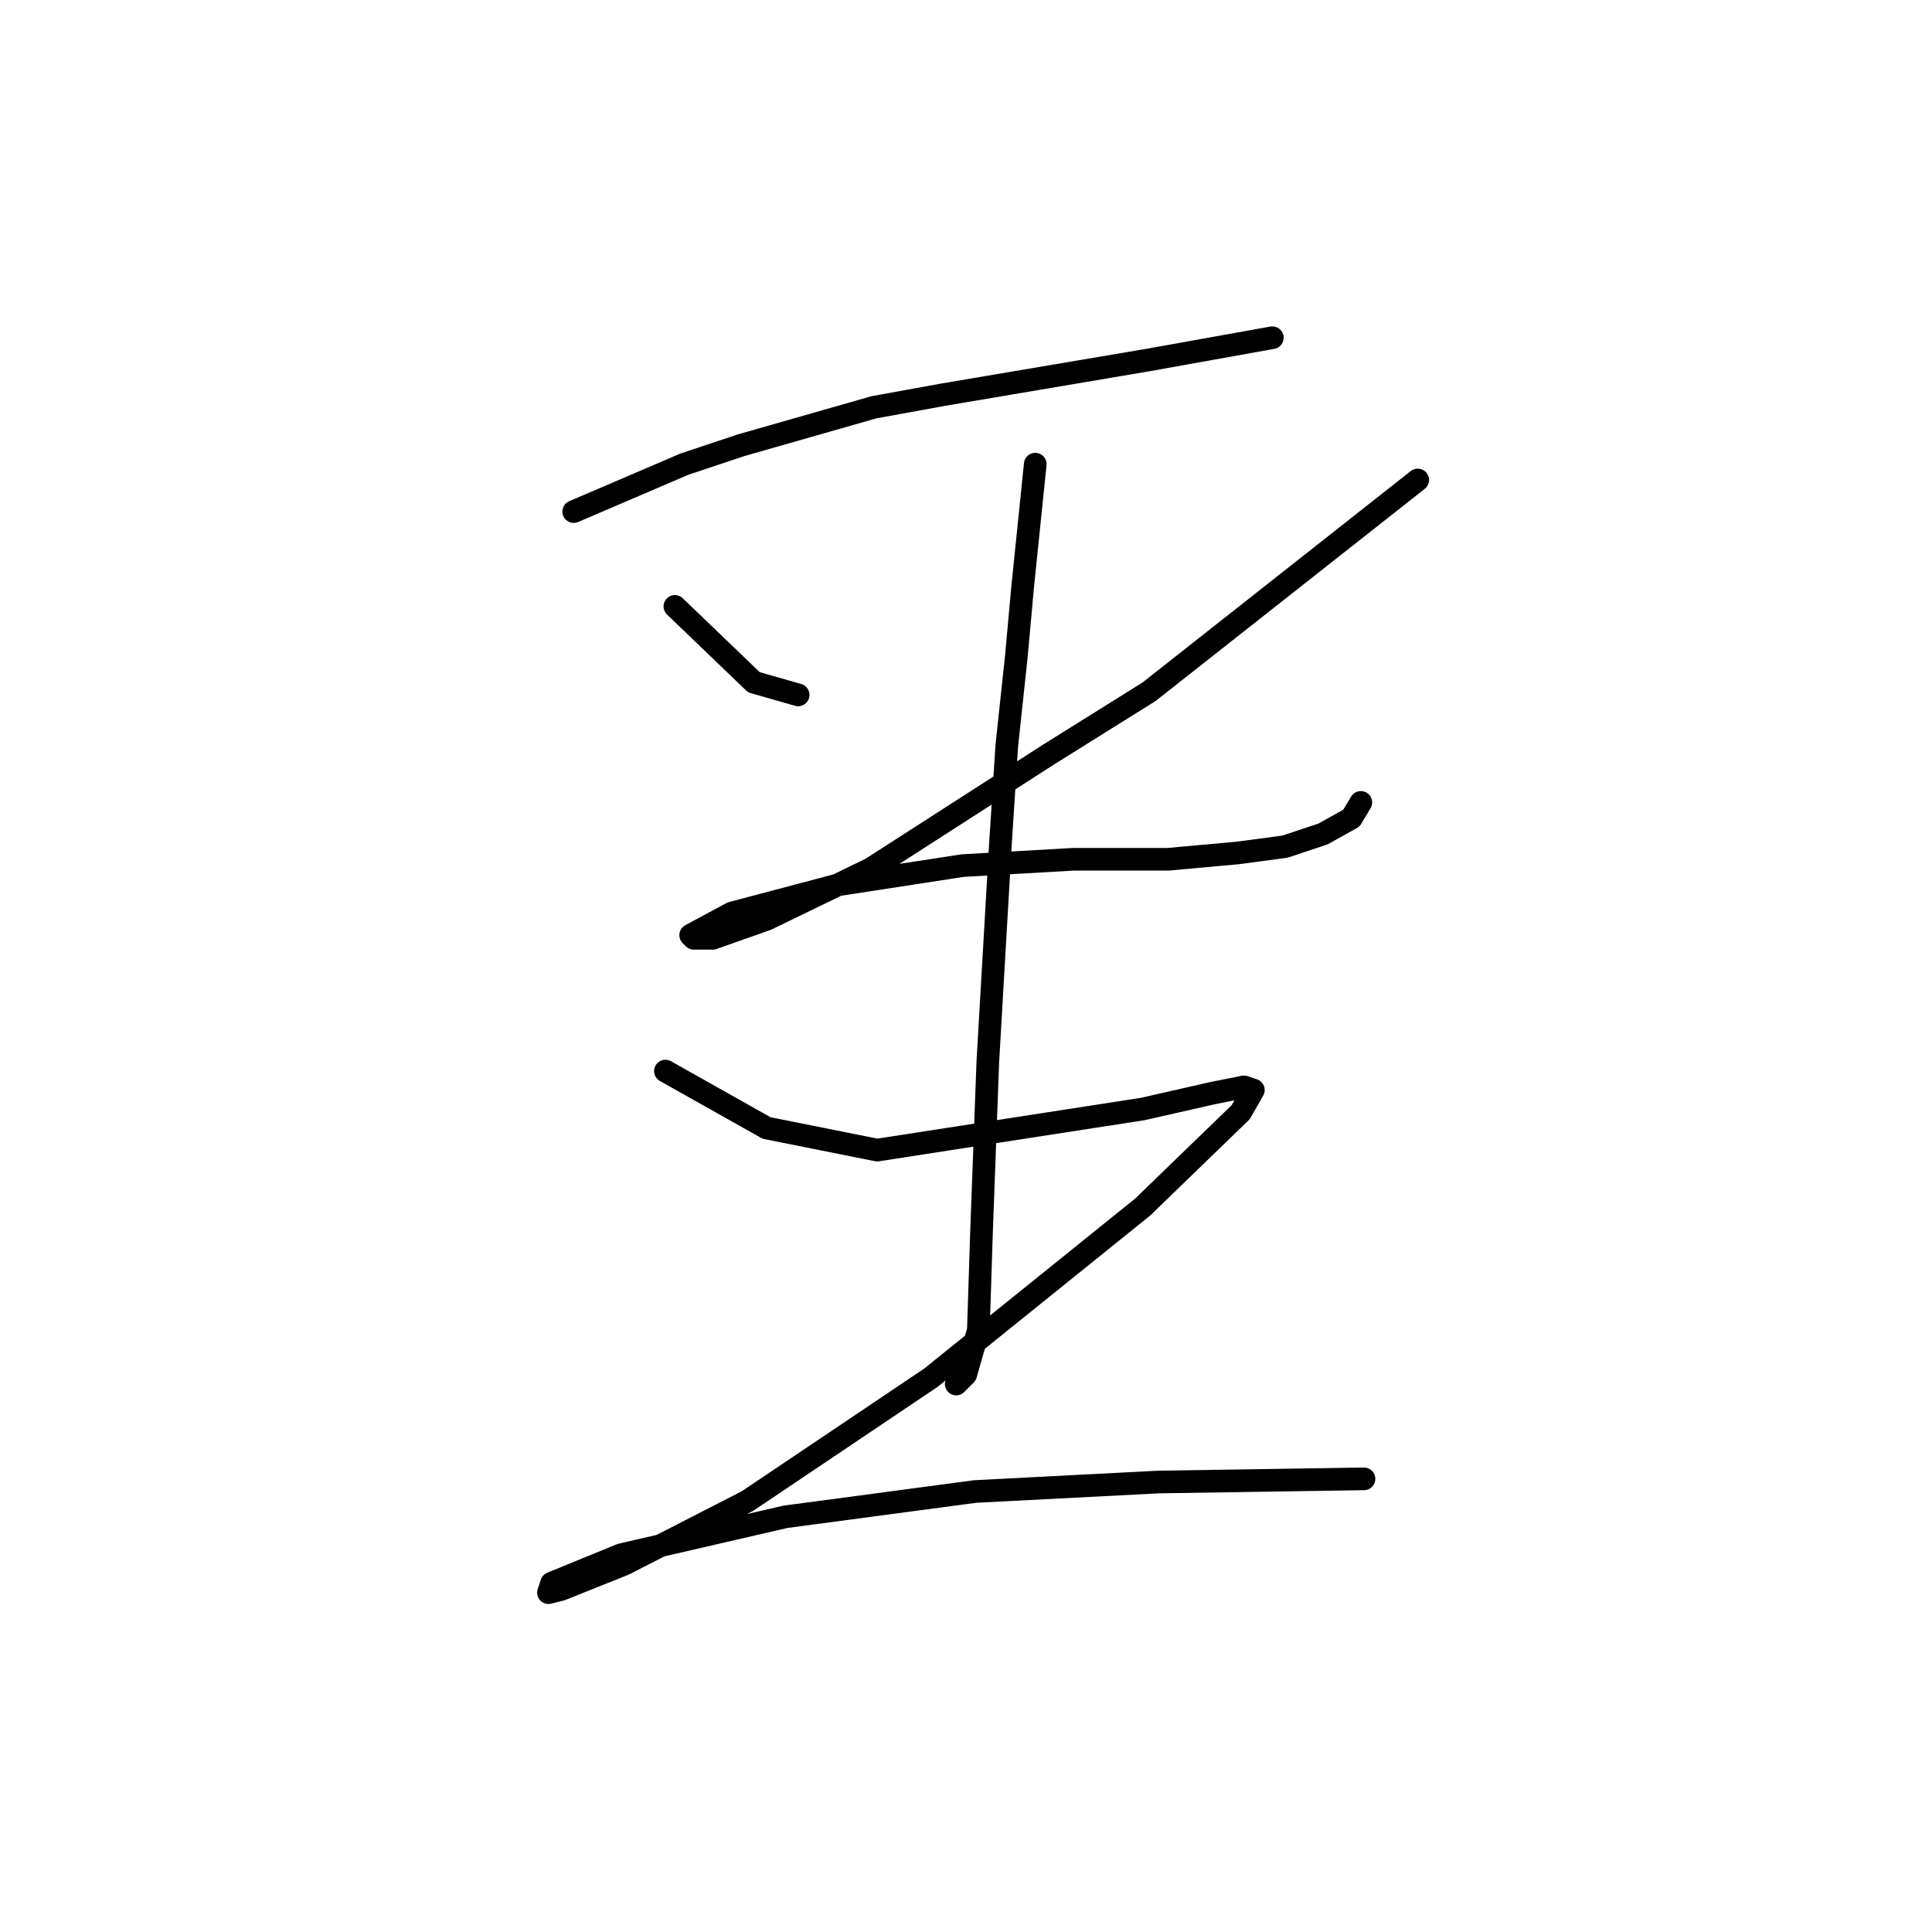 <?xml version="1.0" standalone="no"?>
    <svg width="256" height="256" xmlns="http://www.w3.org/2000/svg" version="1.1">
    <polyline stroke="black" stroke-width="3" stroke-linecap="round" fill="transparent" stroke-linejoin="round" points="76.023 67.786 90.683 61.503 98.222 58.99 115.814 53.964 125.029 52.289 152.255 47.681 168.59 44.749 168.59 44.749 " />
        <polyline stroke="black" stroke-width="3" stroke-linecap="round" fill="transparent" stroke-linejoin="round" points="89.426 80.352 99.897 90.404 105.761 92.08 105.761 92.08 " />
        <polyline stroke="black" stroke-width="3" stroke-linecap="round" fill="transparent" stroke-linejoin="round" points="187.857 63.598 152.255 91.661 138.851 100.038 115.395 115.117 101.573 121.819 94.452 124.332 91.939 124.332 91.52 123.913 96.966 120.981 111.207 117.211 127.542 114.698 142.202 113.86 154.768 113.86 163.983 113.023 170.265 112.185 175.292 110.51 179.061 108.415 180.318 106.321 180.318 106.321 " />
        <polyline stroke="black" stroke-width="3" stroke-linecap="round" fill="transparent" stroke-linejoin="round" points="137.176 61.503 135.5 77.839 134.663 87.054 133.406 98.782 132.568 111.766 130.893 140.667 130.055 163.285 129.636 176.27 127.961 182.134 126.704 183.391 126.704 183.391 " />
        <polyline stroke="black" stroke-width="3" stroke-linecap="round" fill="transparent" stroke-linejoin="round" points="88.17 141.924 101.573 149.463 116.233 152.395 151.417 146.95 160.632 144.856 164.82 144.018 166.077 144.437 164.401 147.369 151.417 159.935 123.353 182.553 99.06 198.888 82.724 207.265 74.347 210.616 72.672 211.035 73.091 209.778 82.306 206.009 104.086 200.982 129.217 197.632 153.511 196.375 180.737 195.956 180.737 195.956 " />
        </svg>